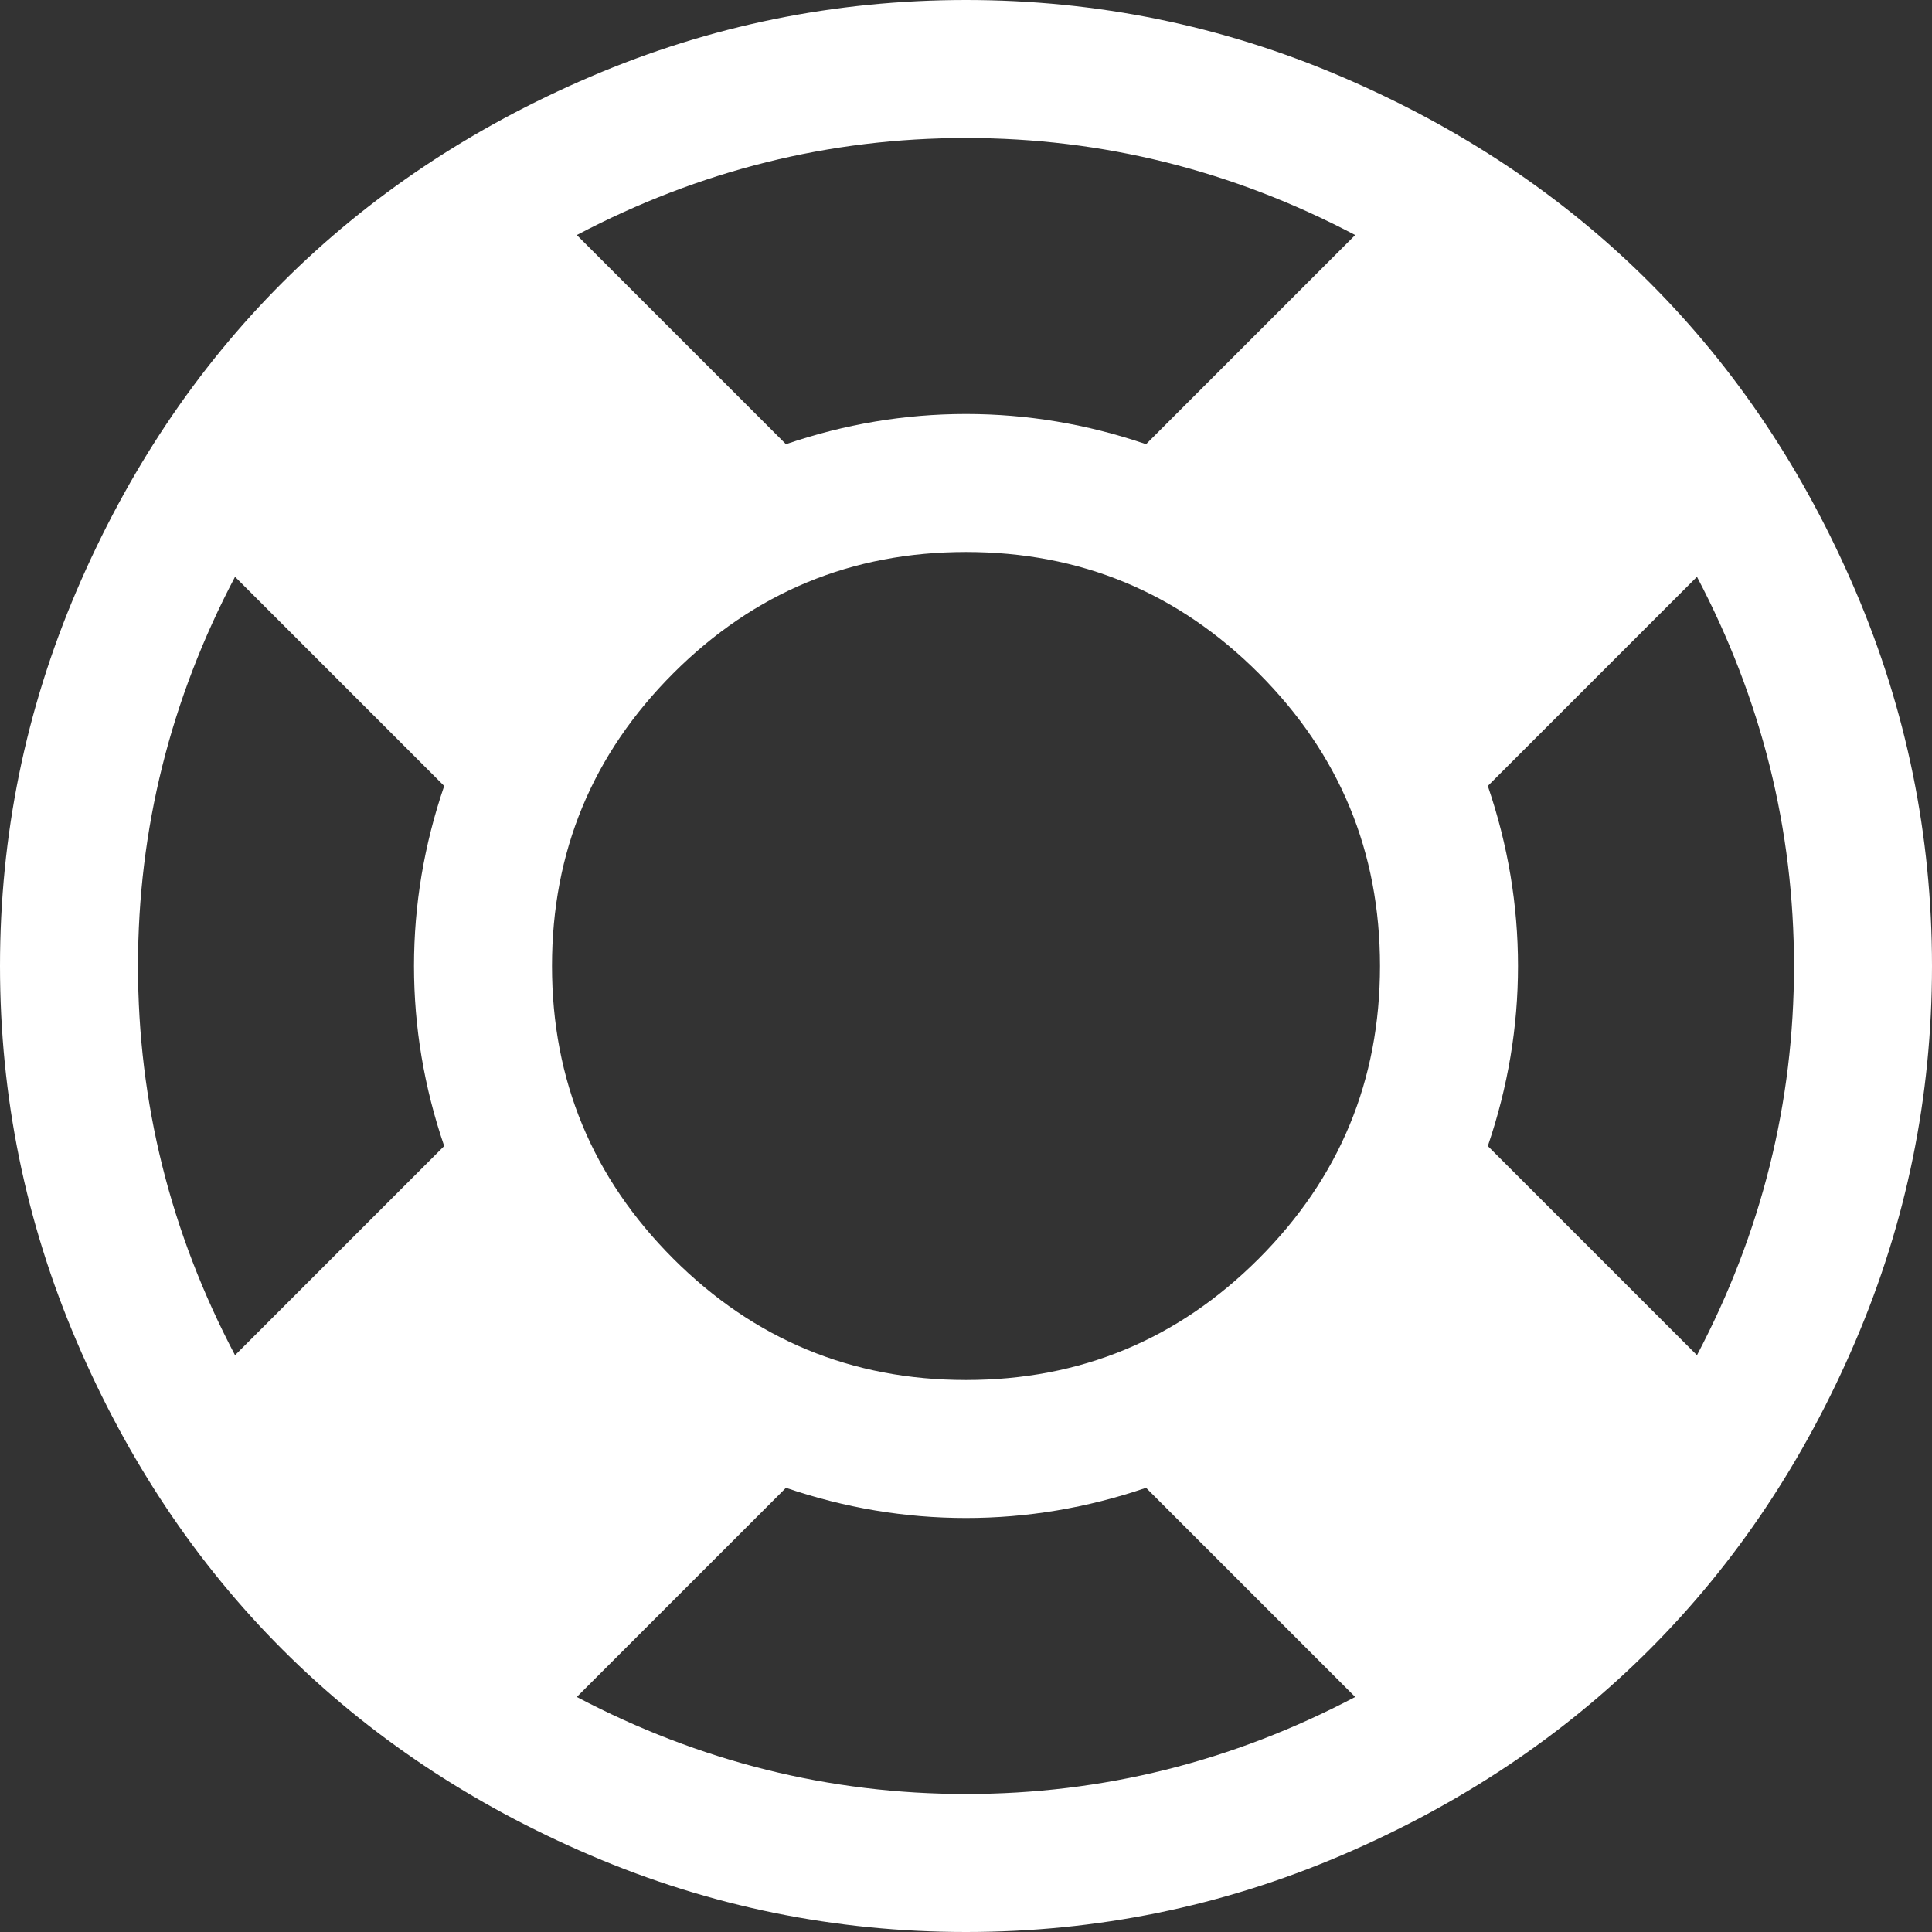 <svg xmlns="http://www.w3.org/2000/svg" width="1em" height="1em" viewBox="0 0 1792 1792"><rect x="0" y="0" width="1792" height="1792" fill="#333333" stroke="none"/><path fill="white" d="M896 0q182 0 348 71t286 191t191 286t71 348t-71 348t-191 286t-286 191t-348 71t-348-71t-286-191t-191-286T0 896t71-348t191-286T548 71T896 0m0 128q-190 0-361 90l194 194q82-28 167-28t167 28l194-194q-171-90-361-90M218 1257l194-194q-28-82-28-167t28-167L218 535q-90 171-90 361t90 361m678 407q190 0 361-90l-194-194q-82 28-167 28t-167-28l-194 194q171 90 361 90m0-384q159 0 271.5-112.5T1280 896t-112.5-271.5T896 512T624.5 624.5T512 896t112.5 271.5T896 1280m484-217l194 194q90-171 90-361t-90-361l-194 194q28 82 28 167t-28 167"/></svg>